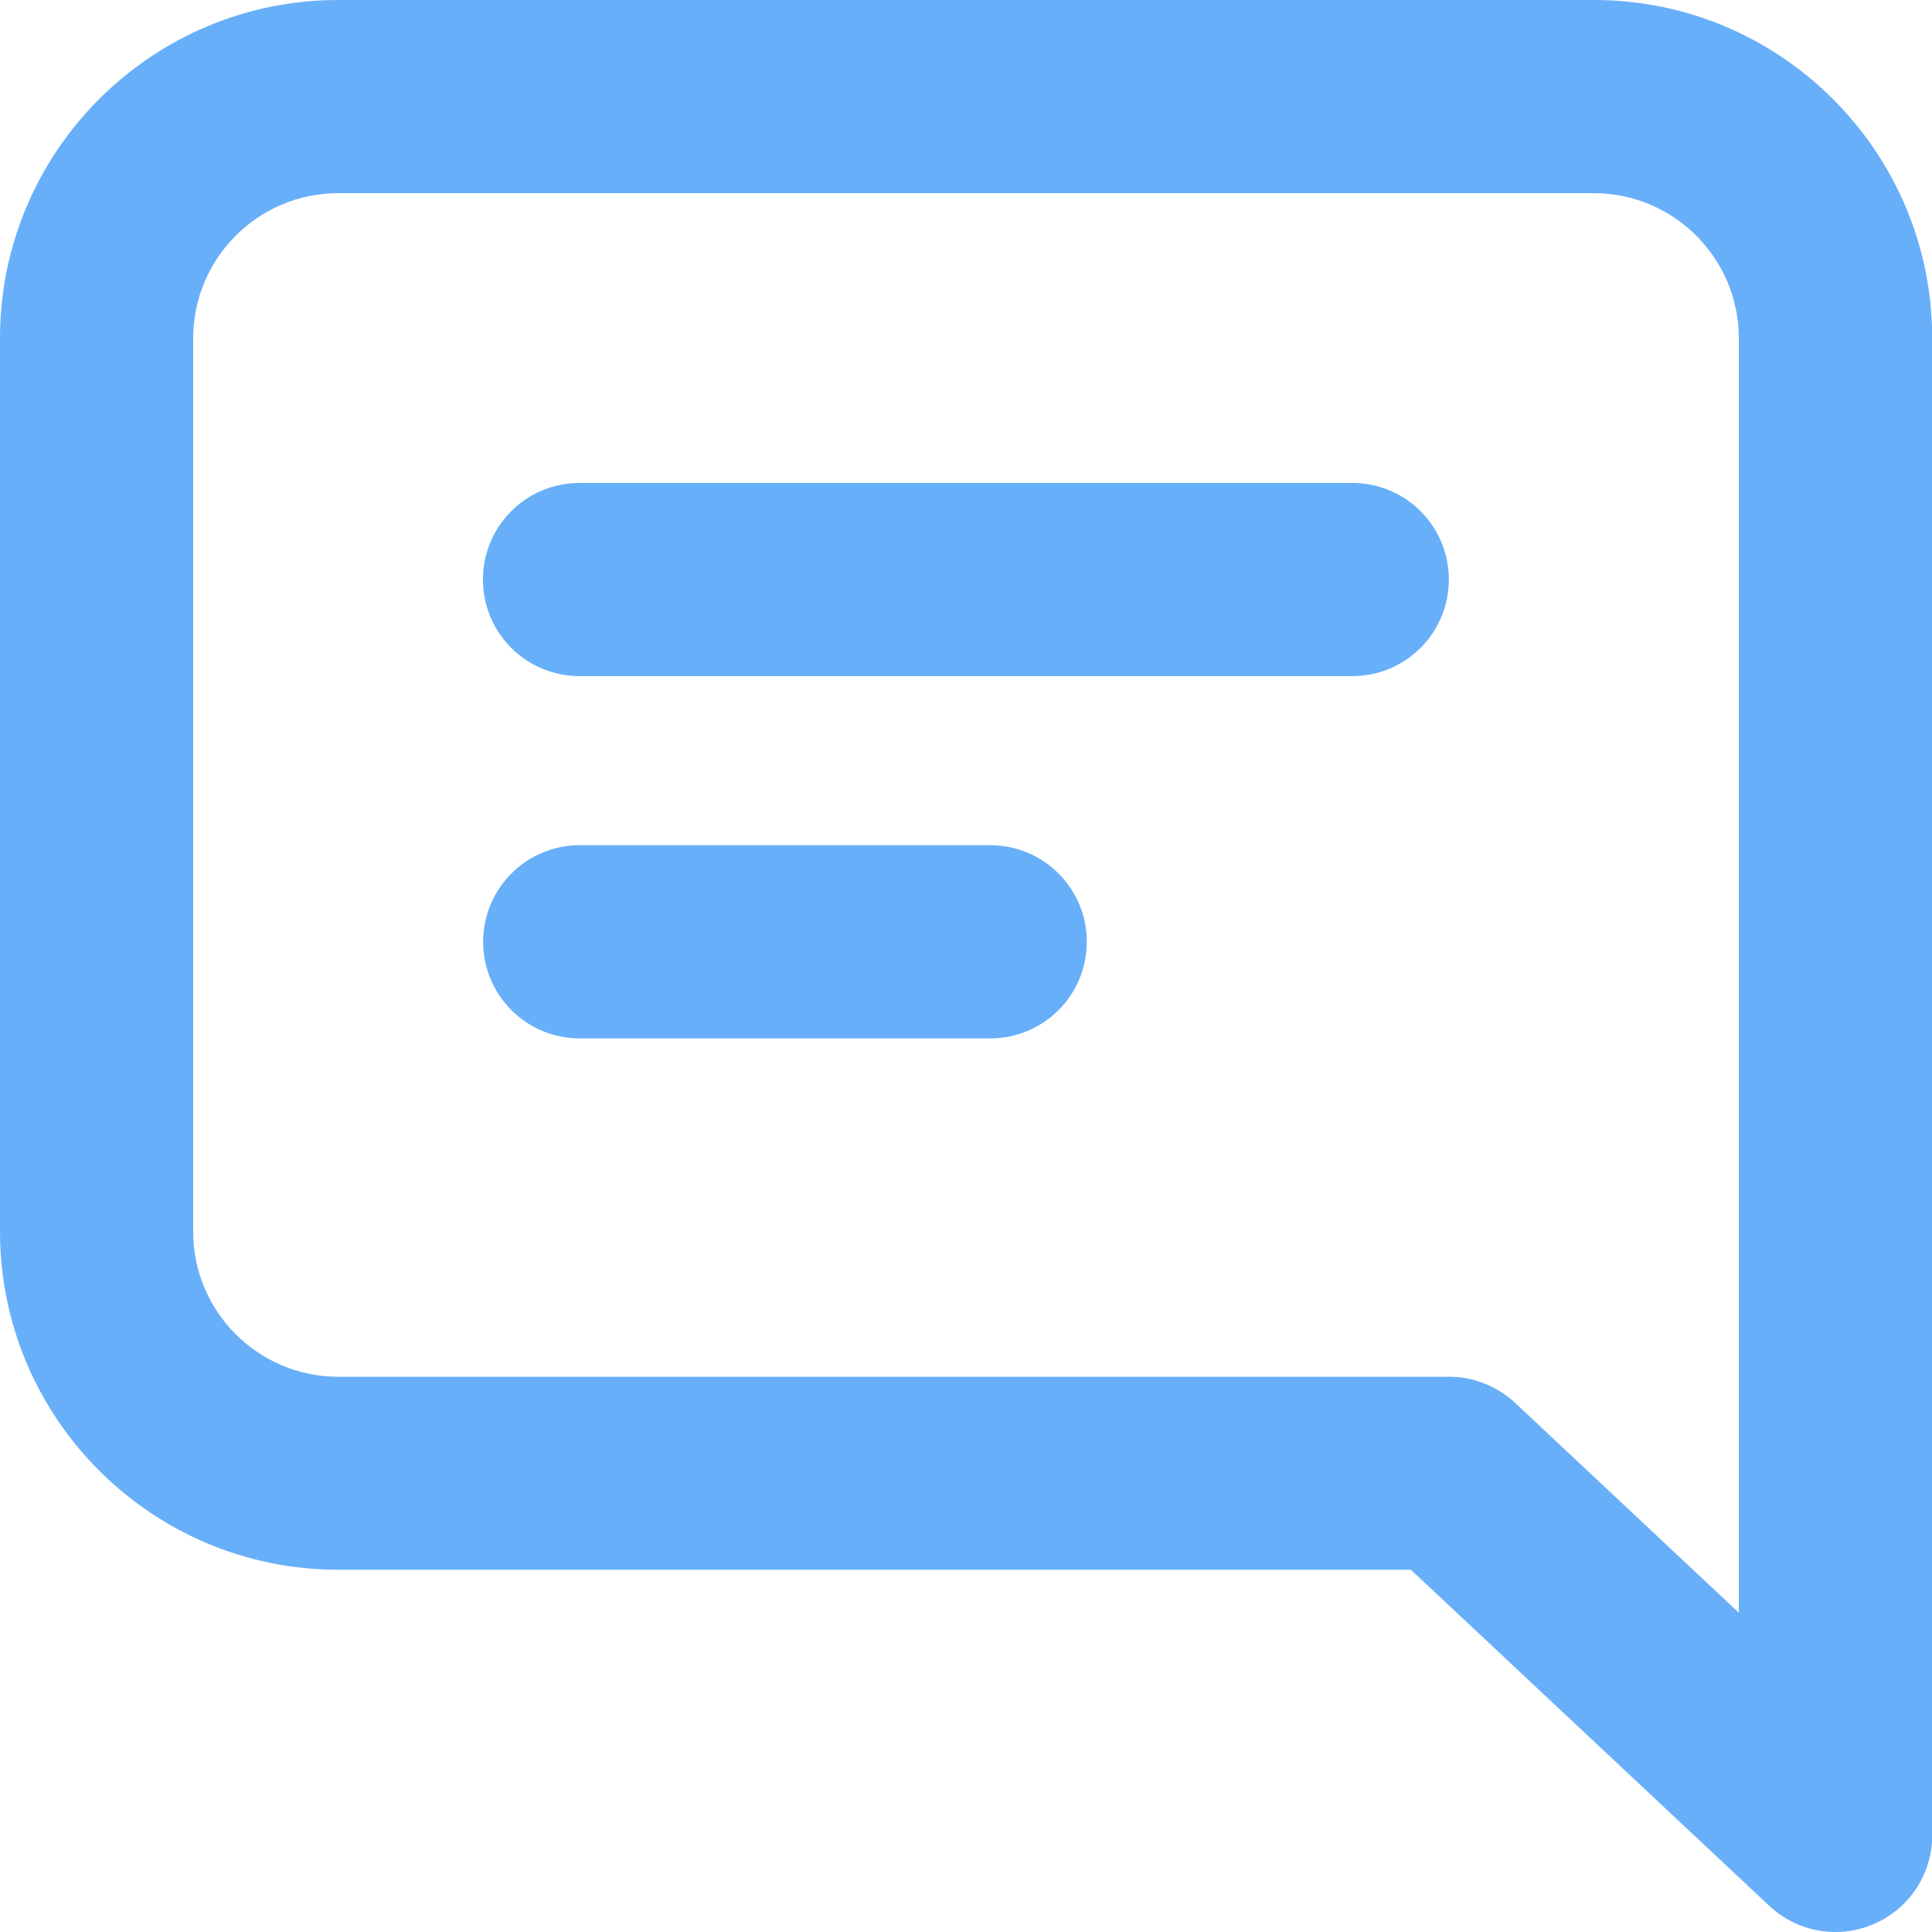 <?xml version="1.0" encoding="UTF-8"?>
<svg id="Layer_2" xmlns="http://www.w3.org/2000/svg" width="800px" height="800px" viewBox="0 0 96.21 96.21">
  <defs>
    <style>
      .cls-1, .cls-2 {
        fill: #68AFF9;
      }

      .cls-2 {
        opacity: 0;
      }
    </style>
  </defs>
  <g id="Icons_16px">
    <g id="notification-2">
      <rect class="cls-2" x="0" y="0" width="96.21" height="96.21"/>
      <path class="cls-1" d="M91.4,96.21c-1.2,0-2.38-.45-3.29-1.3l-17.85-16.74H16.84c-9.28,0-16.84-7.55-16.84-16.84V16.84C0,7.55,7.55,0,16.84,0h62.54c9.28,0,16.84,7.55,16.84,16.84v74.56c0,1.92-1.14,3.65-2.9,4.41-.62.27-1.27.4-1.91.4ZM16.84,9.62c-3.98,0-7.22,3.24-7.22,7.22v44.5c0,3.98,3.24,7.22,7.22,7.22h55.32c1.22,0,2.4.47,3.29,1.3l11.14,10.45V16.84c0-3.98-3.24-7.22-7.22-7.22H16.84ZM49.31,51.71h-20.44c-2.66,0-4.81-2.15-4.81-4.81s2.15-4.81,4.81-4.81h20.44c2.66,0,4.81,2.15,4.81,4.81s-2.15,4.81-4.81,4.81ZM67.35,33.67H28.86c-2.66,0-4.81-2.15-4.81-4.81s2.15-4.81,4.81-4.81h38.48c2.66,0,4.81,2.15,4.81,4.81s-2.15,4.81-4.81,4.81Z"/>
    </g>
  </g>
</svg>